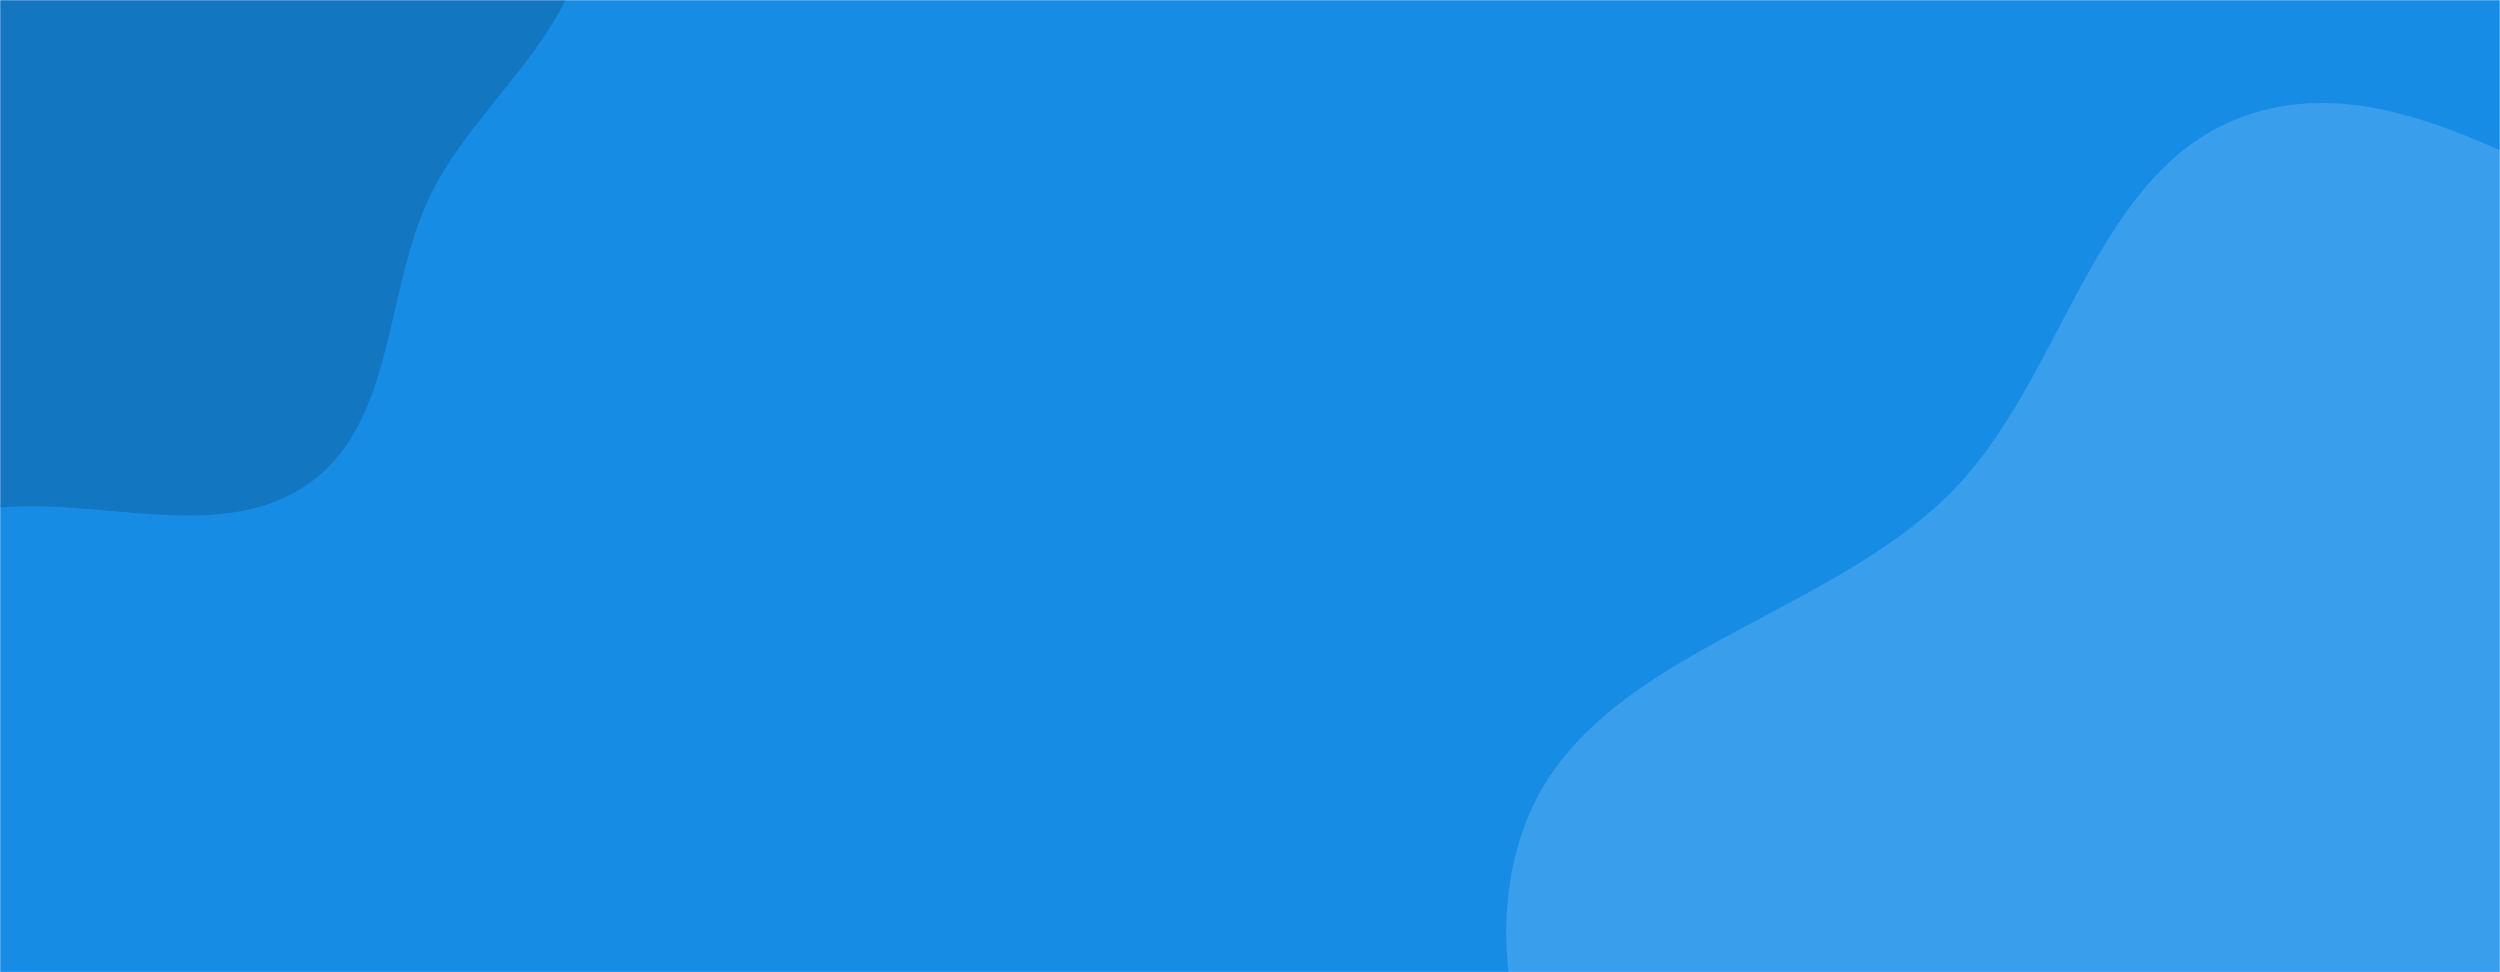 <svg xmlns="http://www.w3.org/2000/svg" version="1.1" xmlns:xlink="http://www.w3.org/1999/xlink" xmlns:svgjs="http://svgjs.dev/svgjs" width="1440" height="560" preserveAspectRatio="none" viewBox="0 0 1440 560"><g mask="url(&quot;#SvgjsMask1121&quot;)" fill="none"><rect width="1440" height="560" x="0" y="0" fill="rgba(23, 140, 229, 1)"></rect><path d="M0,292.345C60.731,286.956,129.238,313.699,178.626,277.947C227.879,242.293,221.242,167.868,247.628,113.088C274.773,56.731,340.486,14.101,335.756,-48.274C331.029,-110.61,266.206,-147.967,224.314,-194.369C183.358,-239.734,149.82,-294.301,93.096,-317.057C33.791,-340.848,-37.04,-349.984,-94.643,-322.325C-150.535,-295.488,-169.559,-227.932,-202.244,-175.246C-229.591,-131.164,-255.376,-88.519,-270.476,-38.889C-287.946,18.531,-308.6,76.698,-296.804,135.546C-283.379,202.521,-260.626,279.655,-200.229,311.562C-139.718,343.529,-68.168,298.393,0,292.345" fill="#1376c0"></path><path d="M1440 1060.45C1530.813 1042.29 1600.252 979.343 1683.751 939.284 1782.088 892.106 1935.257 905.857 1974.415 804.059 2014.352 700.236 1877.074 609.178 1852.459 500.697 1830.789 405.196 1901.319 289.732 1840.326 213.116 1779.629 136.871 1657.956 163.54 1563.86 138.173 1472.415 113.521 1384.85 36.22 1294.977 66.099 1205.032 96.002 1189.952 218.29 1122.518 284.901 1046.744 359.75 911.296 378.23 876.932 479.043 842.6 579.764 910.685 684.771 952.925 782.44 995.971 881.972 1030.177 997.393 1124.358 1051.149 1217.665 1104.406 1334.65 1081.517 1440 1060.45" fill="#399eeb"></path></g><defs><mask id="SvgjsMask1121"><rect width="1440" height="560" fill="#ffffff"></rect></mask></defs></svg>
